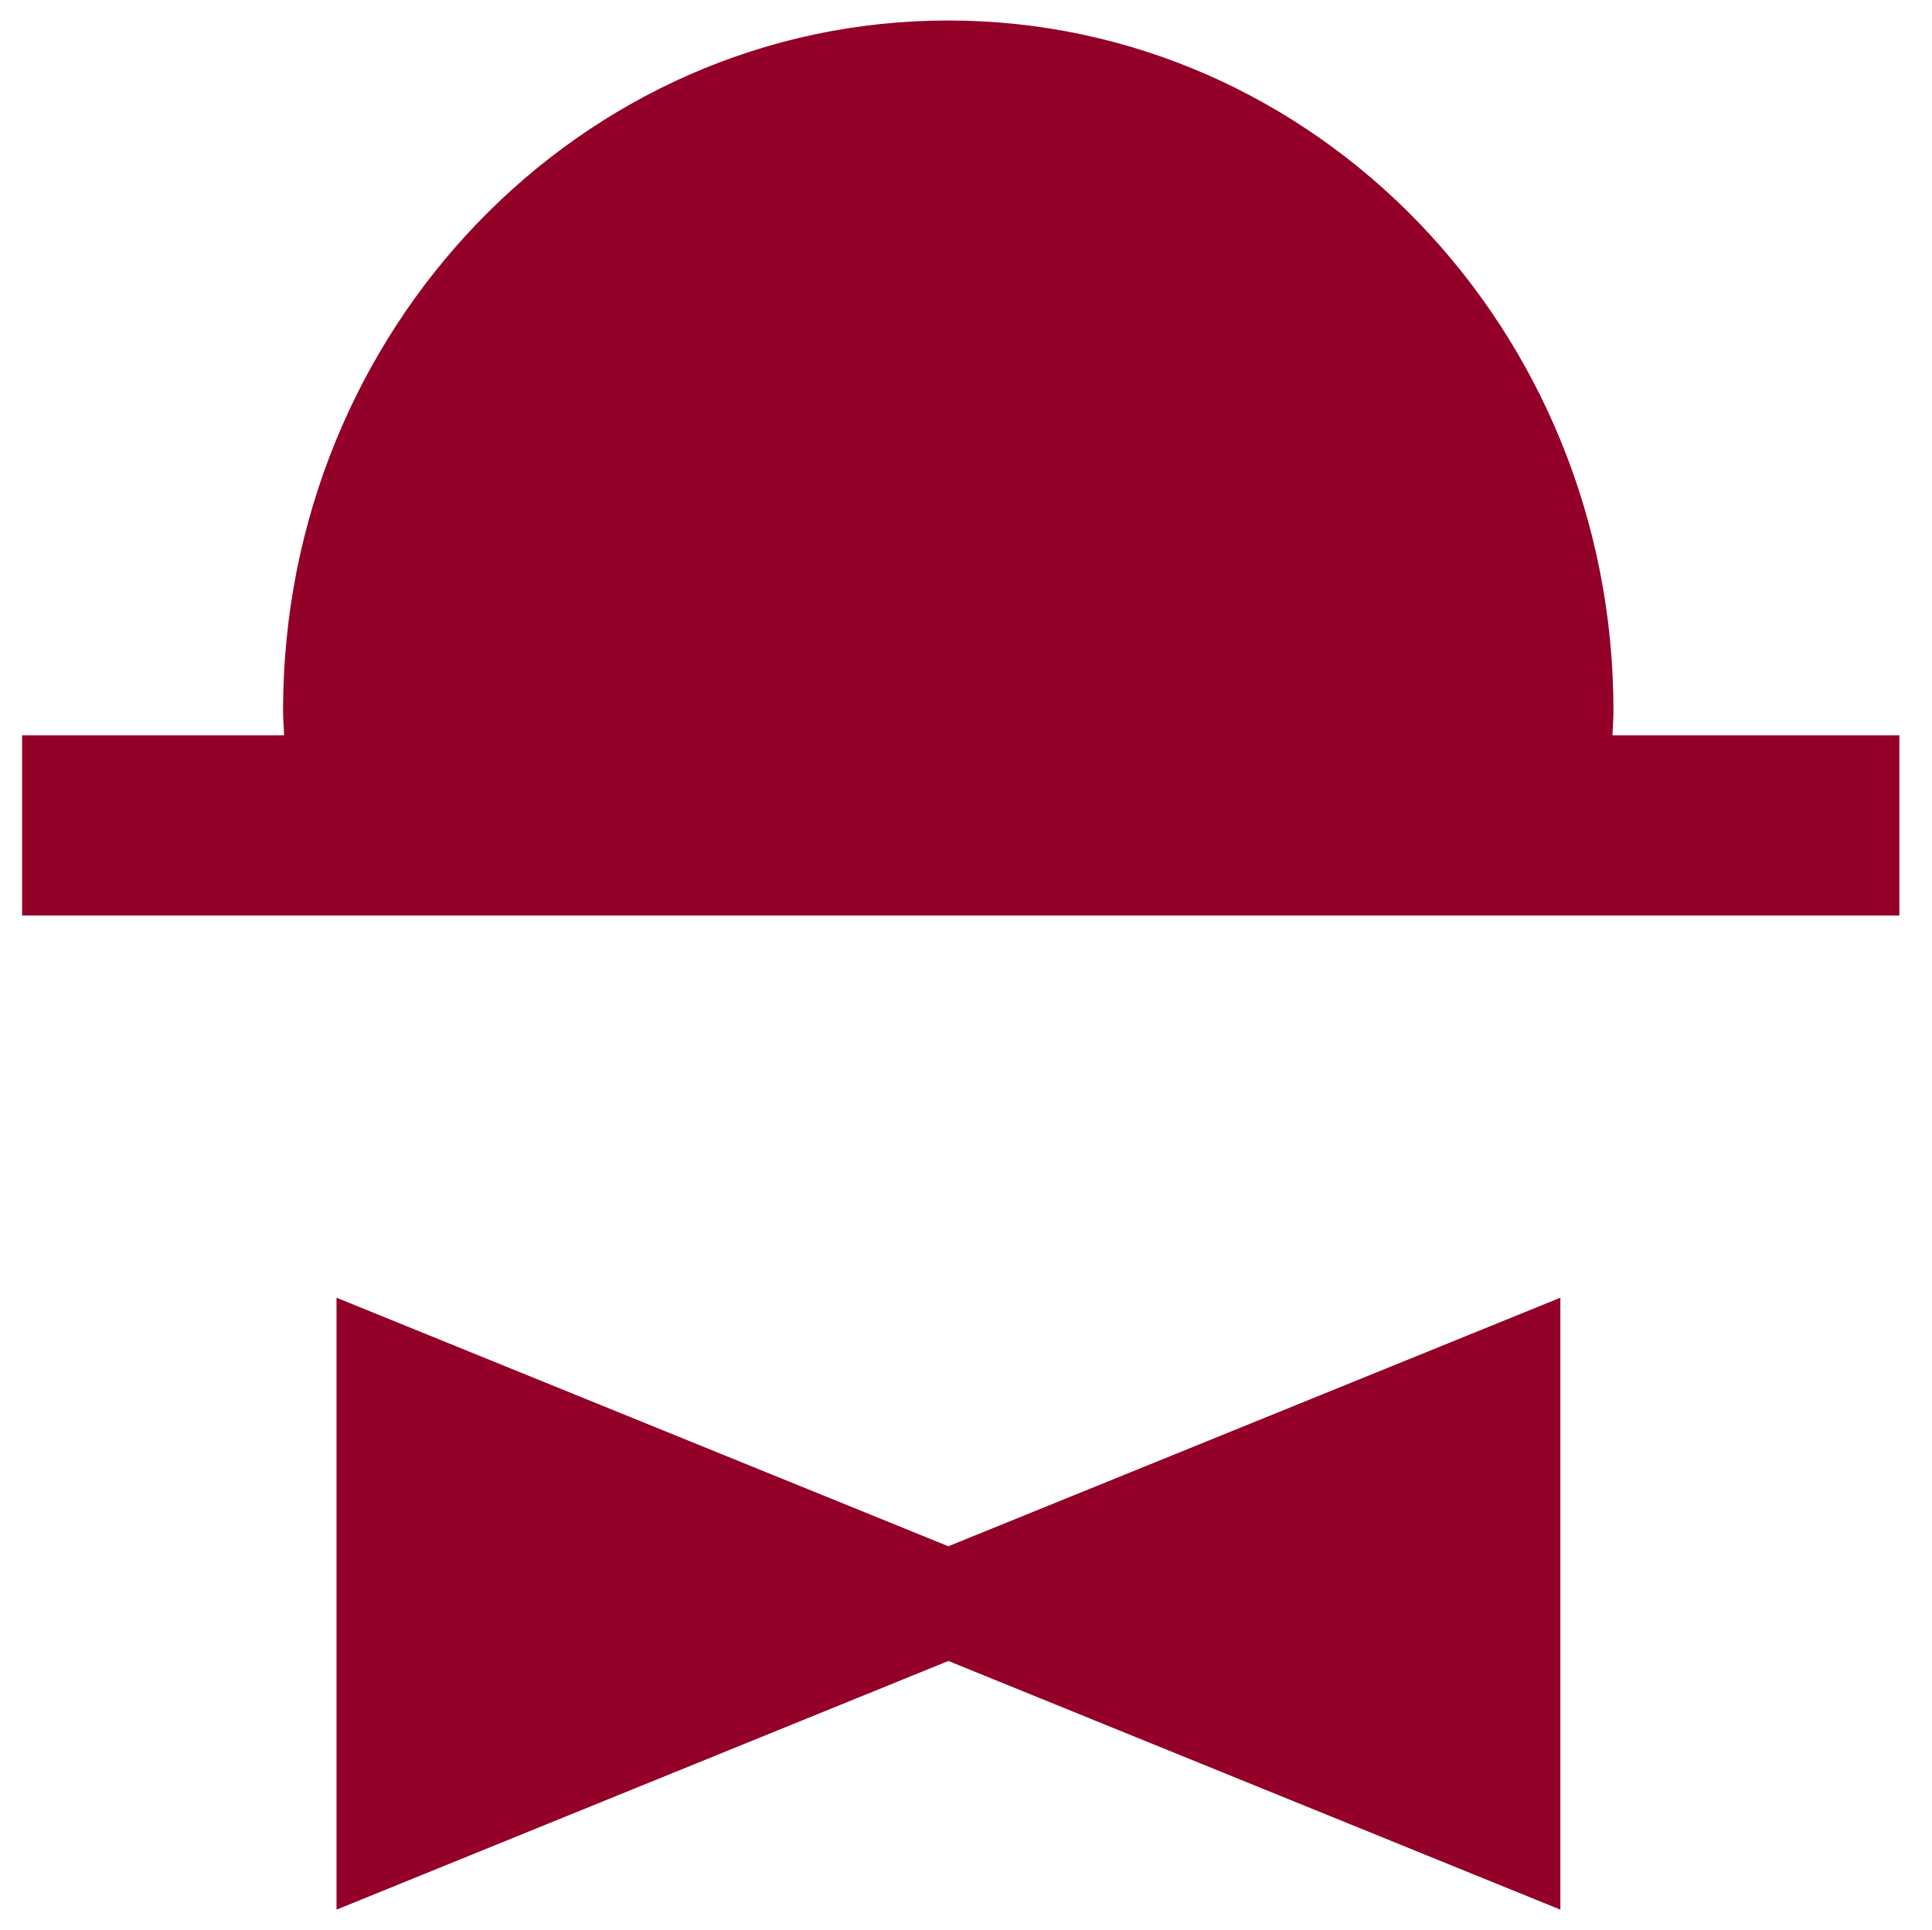 <?xml version="1.0" encoding="utf-8"?>
<!-- Generator: Adobe Illustrator 16.0.0, SVG Export Plug-In . SVG Version: 6.00 Build 0)  -->
<!DOCTYPE svg PUBLIC "-//W3C//DTD SVG 1.1//EN" "http://www.w3.org/Graphics/SVG/1.1/DTD/svg11.dtd">
<svg version="1.1" id="Calque_1" xmlns="http://www.w3.org/2000/svg" xmlns:xlink="http://www.w3.org/1999/xlink" x="0px" y="0px"
	 width="44.282px" height="44.25px" viewBox="0 0 44.282 44.25" enable-background="new 0 0 44.282 44.25" xml:space="preserve">
<g>
	<polygon fill="#930028" points="7.713,29.751 7.713,43.78 21.737,38.079 35.764,43.78 35.764,29.751 21.737,35.449 	"/>
	<path fill="#930028" d="M36.958,16.857c0.009-0.189,0.023-0.378,0.023-0.569c0-8.736-6.826-15.818-15.249-15.818
		c-8.416,0-15.244,7.082-15.244,15.818c0,0.191,0.018,0.38,0.023,0.569H0.506v4.132h43.028v-4.132H36.958z"/>
</g>
</svg>

